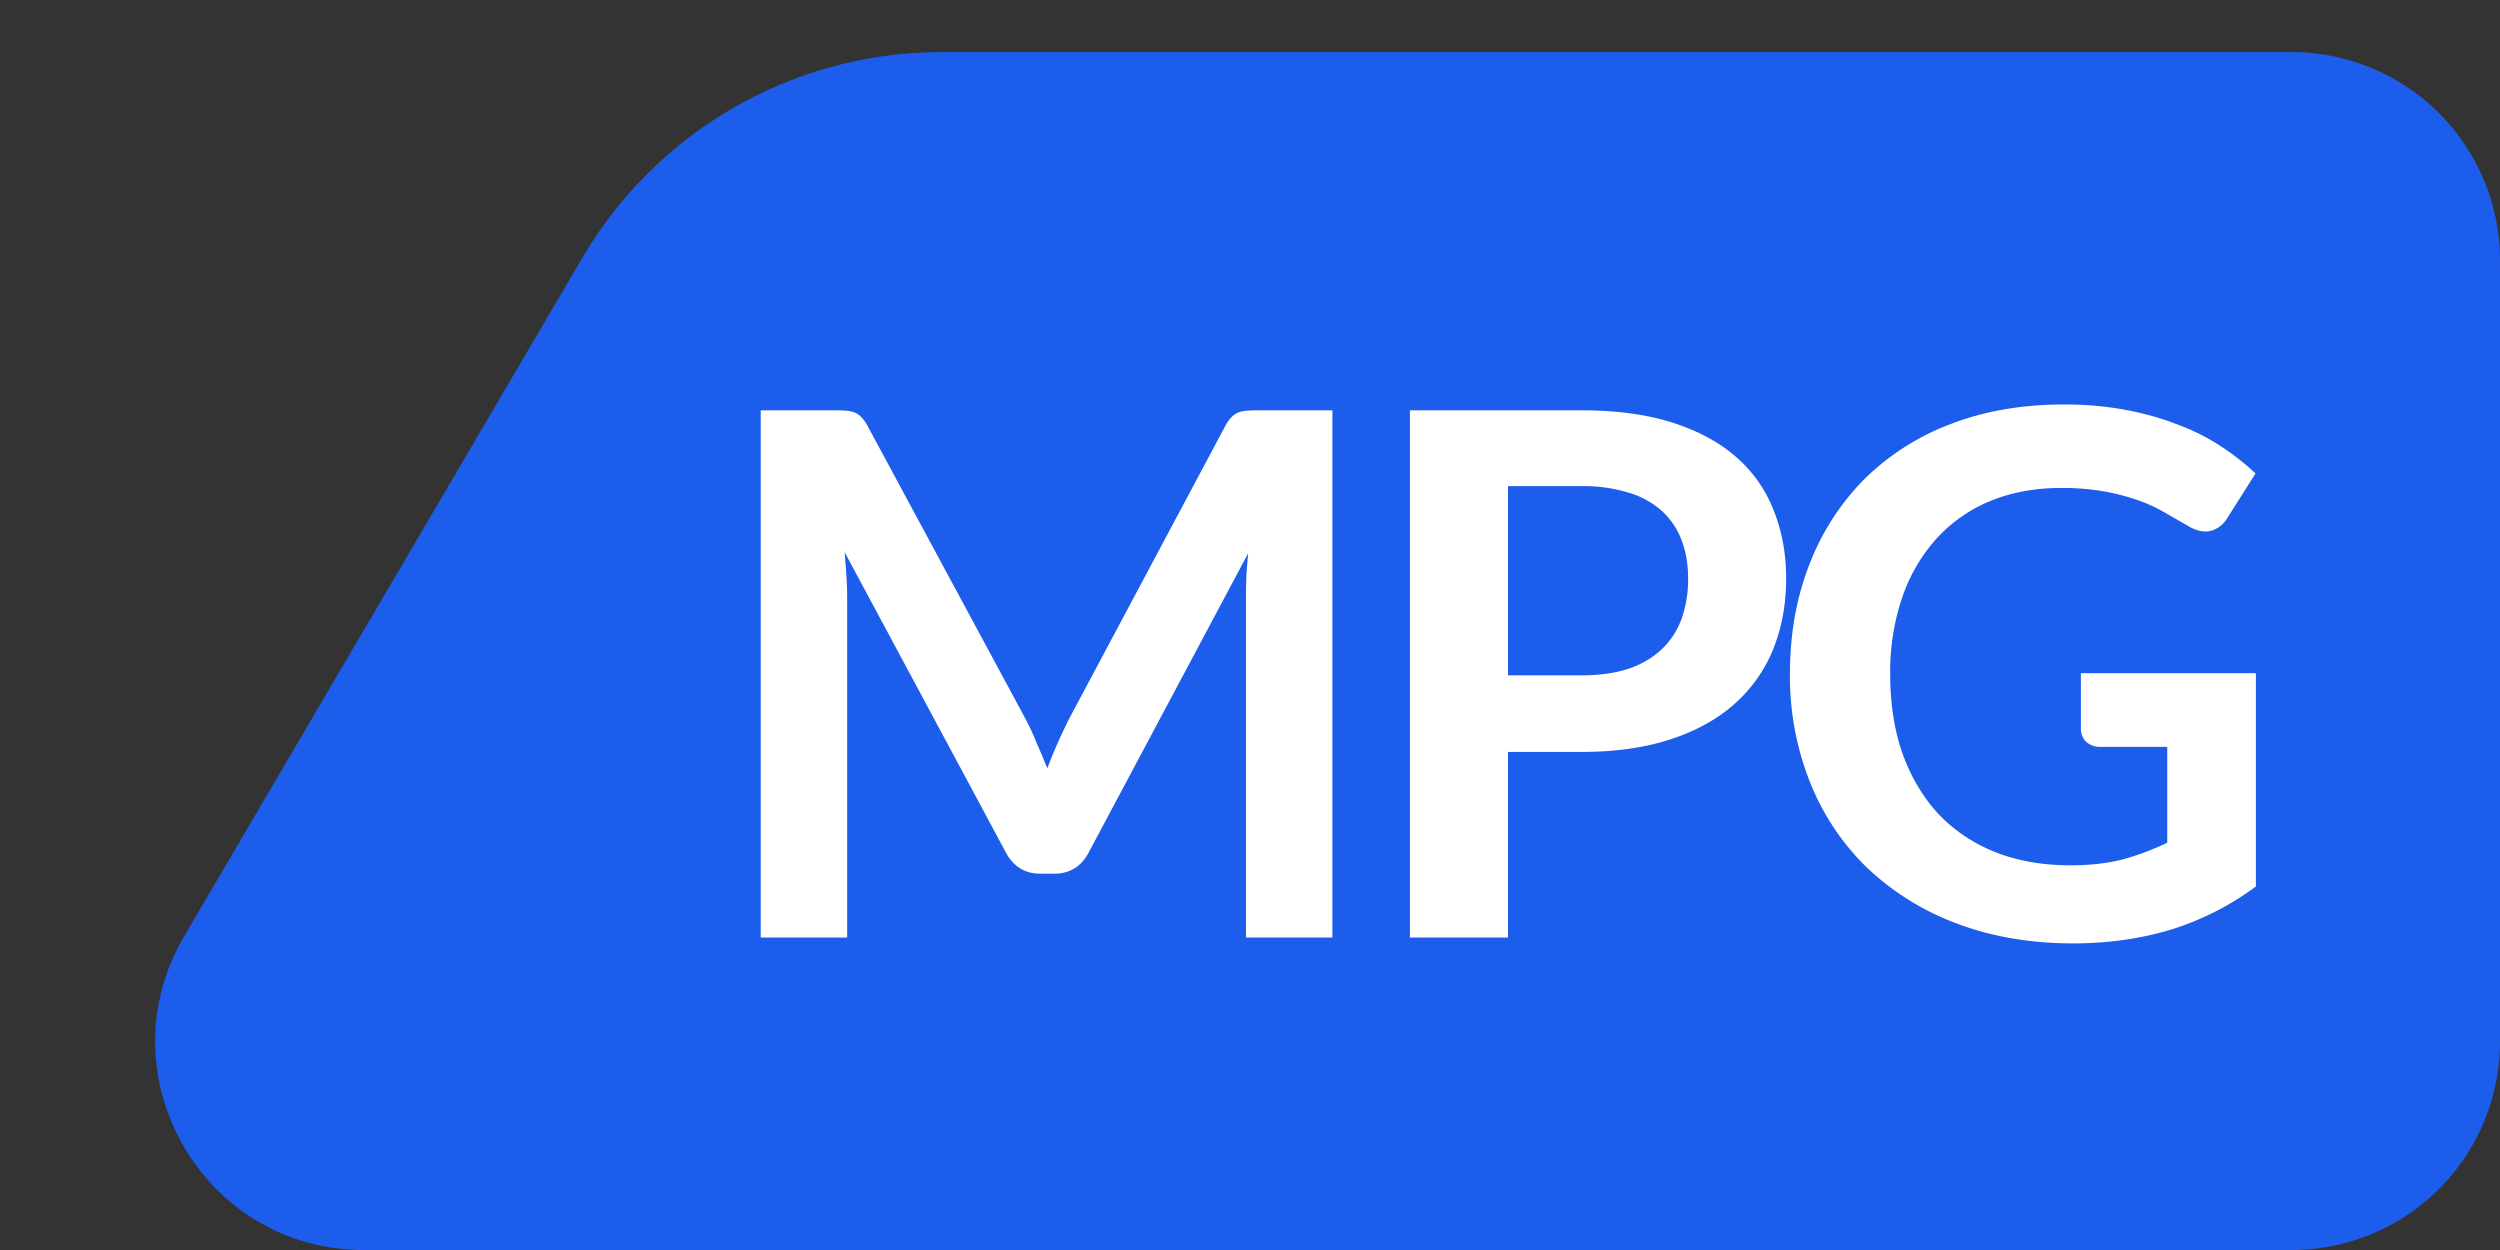 <svg width="48" height="24" fill="none" xmlns="http://www.w3.org/2000/svg"><rect width="100%" height="100%" fill="#333333" stroke="none"/><g clip-path="url(#clip0)"><path d="M6.986 24c-3.092 0-5.015-3.358-3.45-6.025L11.181 4.95a8 8 0 016.9-3.95H44a4 4 0 014 4v15a4 4 0 01-4 4H6.985z" fill="#1D5DEB"/><path d="M19.688 13.8c.08.15.152.306.217.469.07.159.138.32.203.483a9.96 9.96 0 01.427-.966l2.99-5.607a.706.706 0 01.118-.168.399.399 0 01.133-.091.63.63 0 01.168-.035 2.88 2.88 0 01.217-.007h1.421V18h-1.659v-6.538c0-.121.003-.254.007-.4.01-.144.021-.29.035-.44l-3.059 5.74c-.144.275-.366.413-.665.413h-.266c-.298 0-.52-.138-.665-.413L16.216 10.6c.014.154.026.306.035.455.01.145.014.28.014.406V18h-1.659V7.878h1.421c.084 0 .157.002.217.007.061.005.115.016.161.035a.324.324 0 01.133.09.709.709 0 01.12.169l3.03 5.62zM28.954 14.437V18H27.07V7.878h3.29c.677 0 1.262.08 1.757.238.494.159.903.38 1.225.665.322.285.56.625.714 1.022.158.397.238.83.238 1.302 0 .49-.082.94-.245 1.35a2.801 2.801 0 01-.735 1.05c-.327.295-.737.524-1.232.687-.49.163-1.064.245-1.722.245h-1.407zm0-1.47h1.407c.345 0 .646-.042.903-.126a1.74 1.74 0 00.637-.371c.173-.163.3-.36.385-.588a2.28 2.28 0 00.126-.777c0-.27-.042-.516-.126-.735a1.453 1.453 0 00-.378-.56 1.645 1.645 0 00-.637-.35 2.935 2.935 0 00-.91-.126h-1.407v3.633zM43.313 17.02a5.418 5.418 0 01-1.645.833c-.579.173-1.2.26-1.862.26-.826 0-1.575-.13-2.247-.386a5.069 5.069 0 01-1.715-1.07 4.716 4.716 0 01-1.092-1.639 5.494 5.494 0 01-.385-2.079c0-.76.123-1.458.37-2.093a4.746 4.746 0 011.05-1.638 4.739 4.739 0 011.66-1.064c.648-.252 1.376-.378 2.184-.378.41 0 .793.033 1.148.098.359.065.69.156.994.273.308.112.588.25.84.413.252.163.483.343.693.54l-.54.853a.529.529 0 01-.328.252c-.136.028-.283-.007-.441-.105l-.462-.266a2.94 2.94 0 00-.518-.23 4.086 4.086 0 00-.637-.162 4.629 4.629 0 00-.812-.063c-.5 0-.952.084-1.358.252a2.873 2.873 0 00-1.03.721 3.25 3.25 0 00-.657 1.127 4.417 4.417 0 00-.231 1.47c0 .579.081 1.097.245 1.554.168.453.401.838.7 1.155.303.313.667.553 1.092.721.424.163.898.245 1.42.245.374 0 .708-.037 1.002-.112.294-.08.58-.187.86-.322v-1.84h-1.273a.404.404 0 01-.287-.099.356.356 0 01-.098-.252v-1.064h3.36v4.095z" fill="#fff"/></g><defs><clipPath id="clip0"><path fill="#fff" d="M0 0h48v24H0z"/></clipPath></defs></svg>